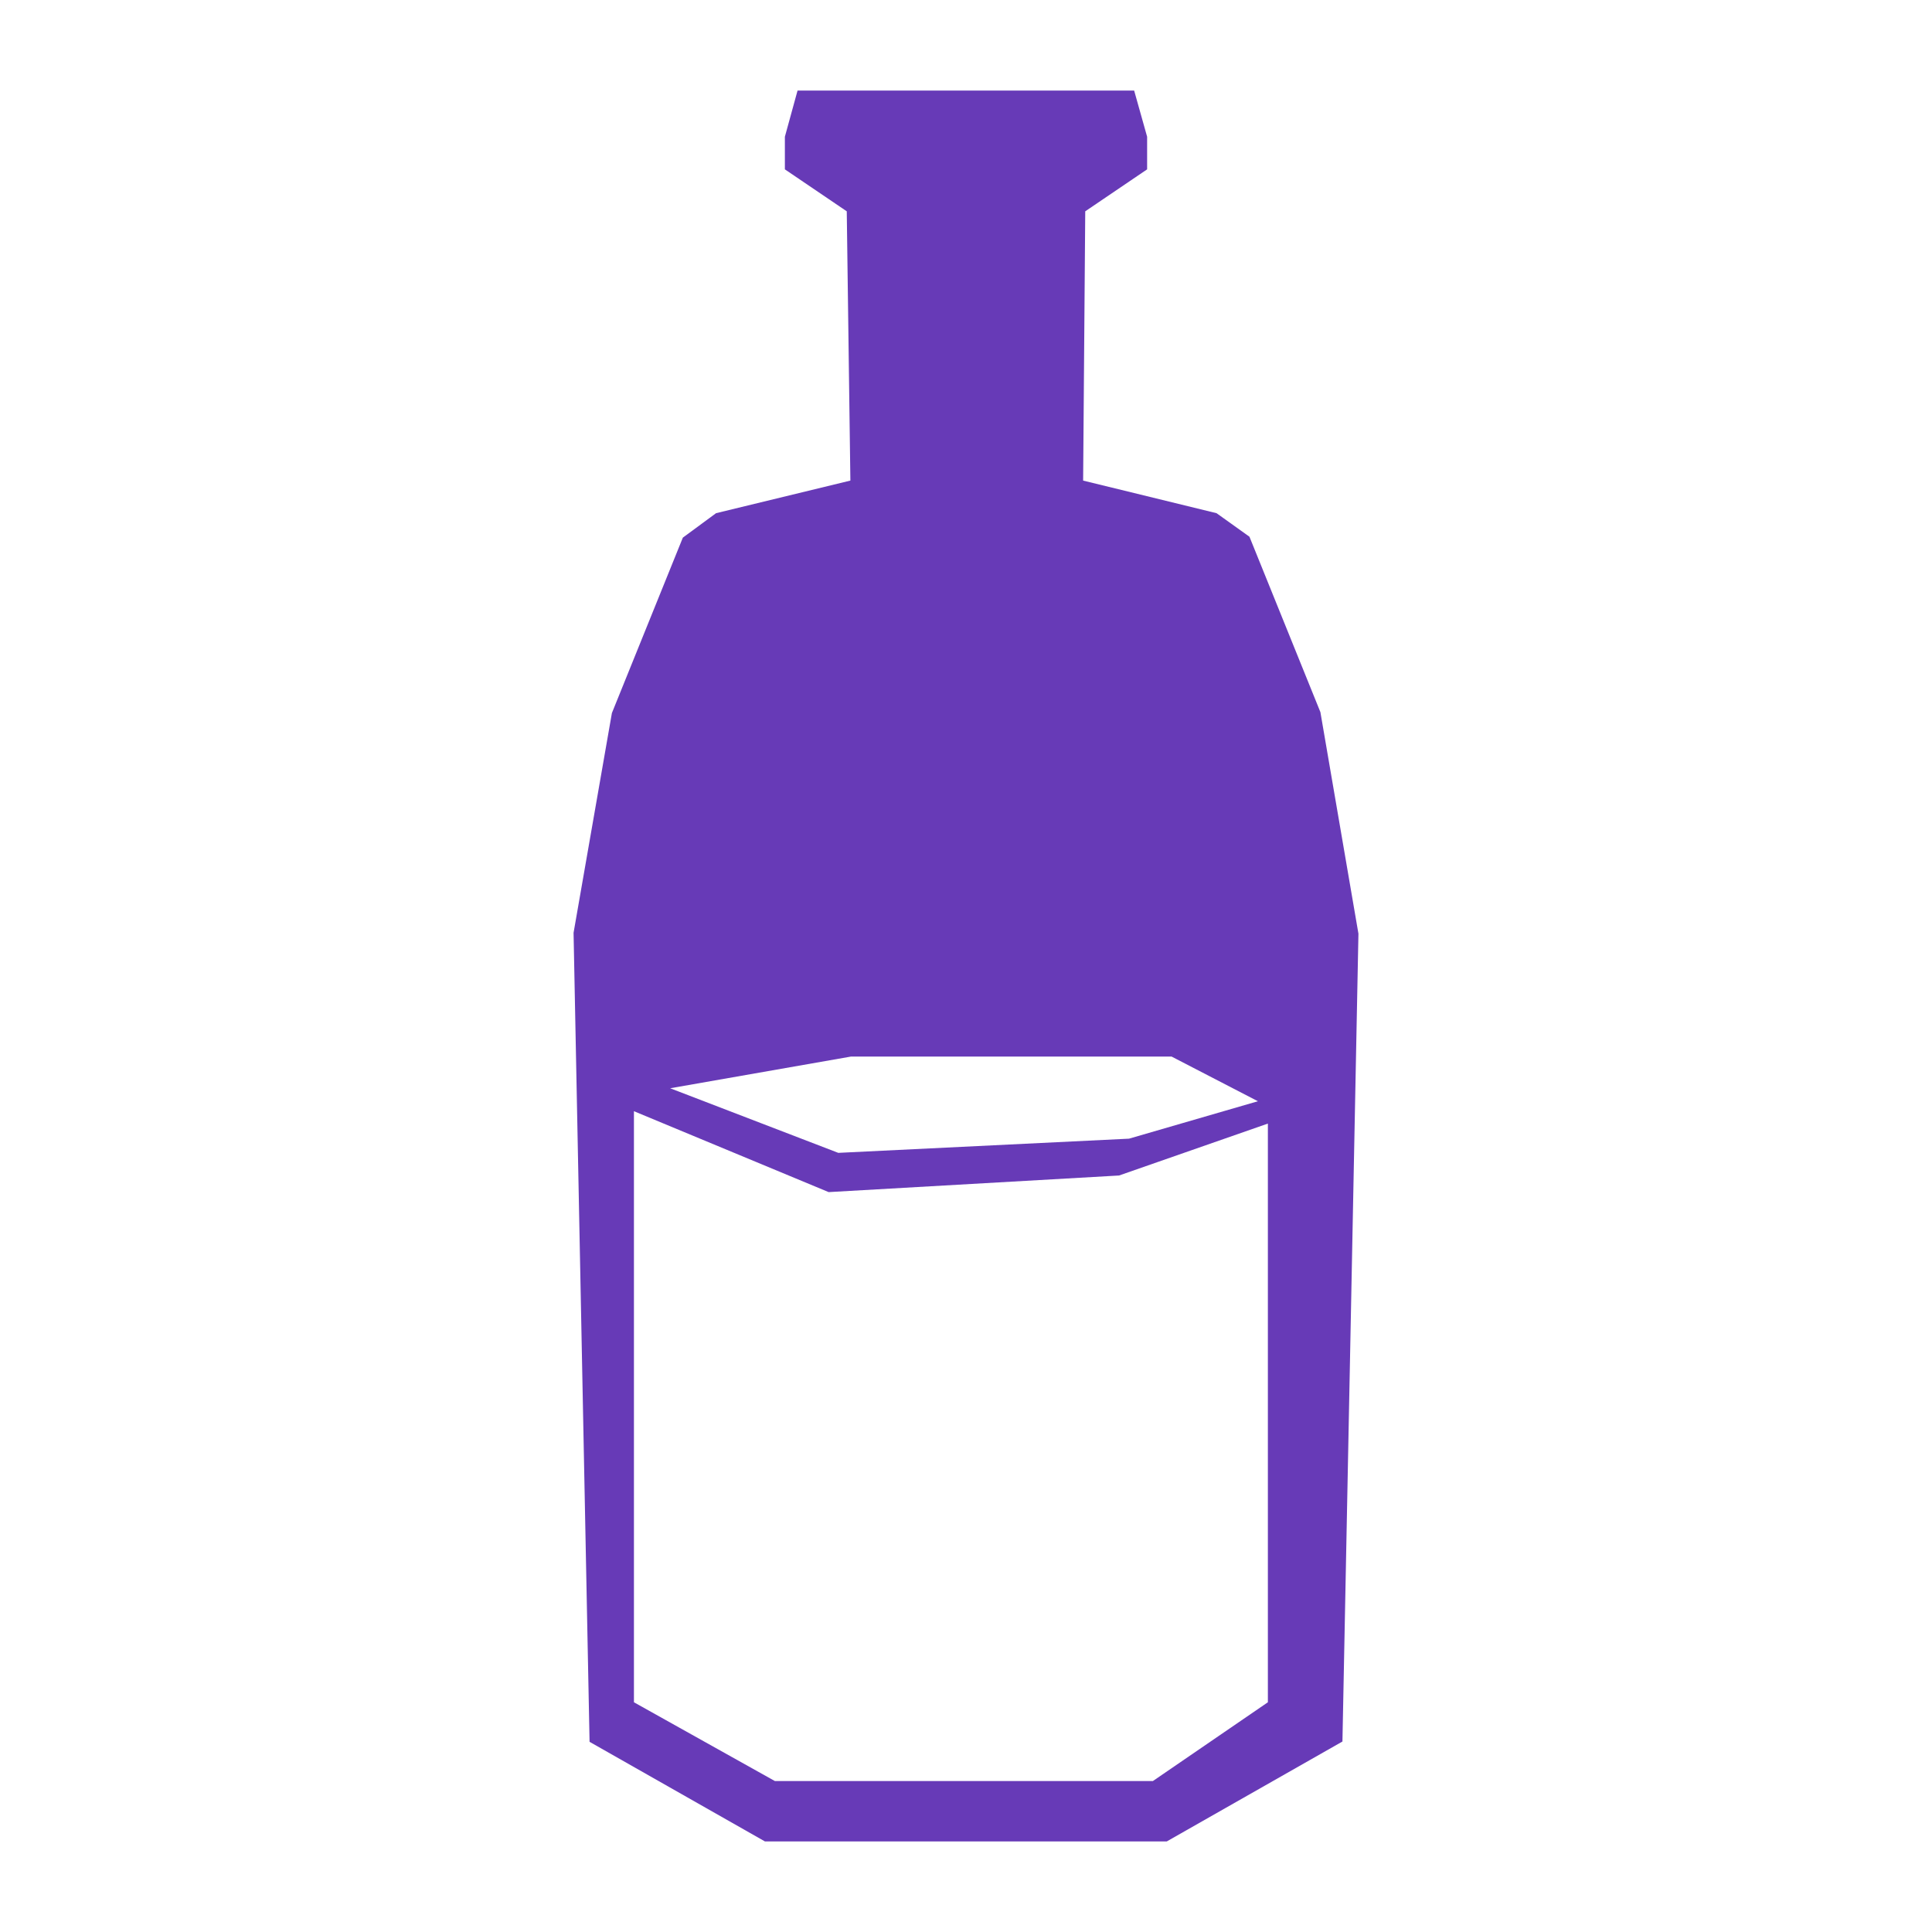 <svg id="Layer_1" data-name="Layer 1" xmlns="http://www.w3.org/2000/svg" viewBox="0 0 64 64"><defs><style>.cls-1{fill:#673ab7;}</style></defs><title>milk_accent</title><path class="cls-1" d="M43.74,23.59l-2.35-5.81L40.3,17l-4.42-1.08L35.95,7,38,5.61V4.53L37.57,3H26.42L26,4.53V5.61L28.05,7l.12,8.92L23.72,17l-1.1.81-2.35,5.81L19,30.9l.53,26.8L25.34,61H38.65l5.82-3.31L45,30.93ZM28.19,35H38.81l2.86,1.48L37.4,37.72l-9.63.47L22.2,36.05Zm10,24H25.67L21,56.39V36.81l6.45,2.68,9.62-.55L42,37.22V56.39Z"/></svg>
